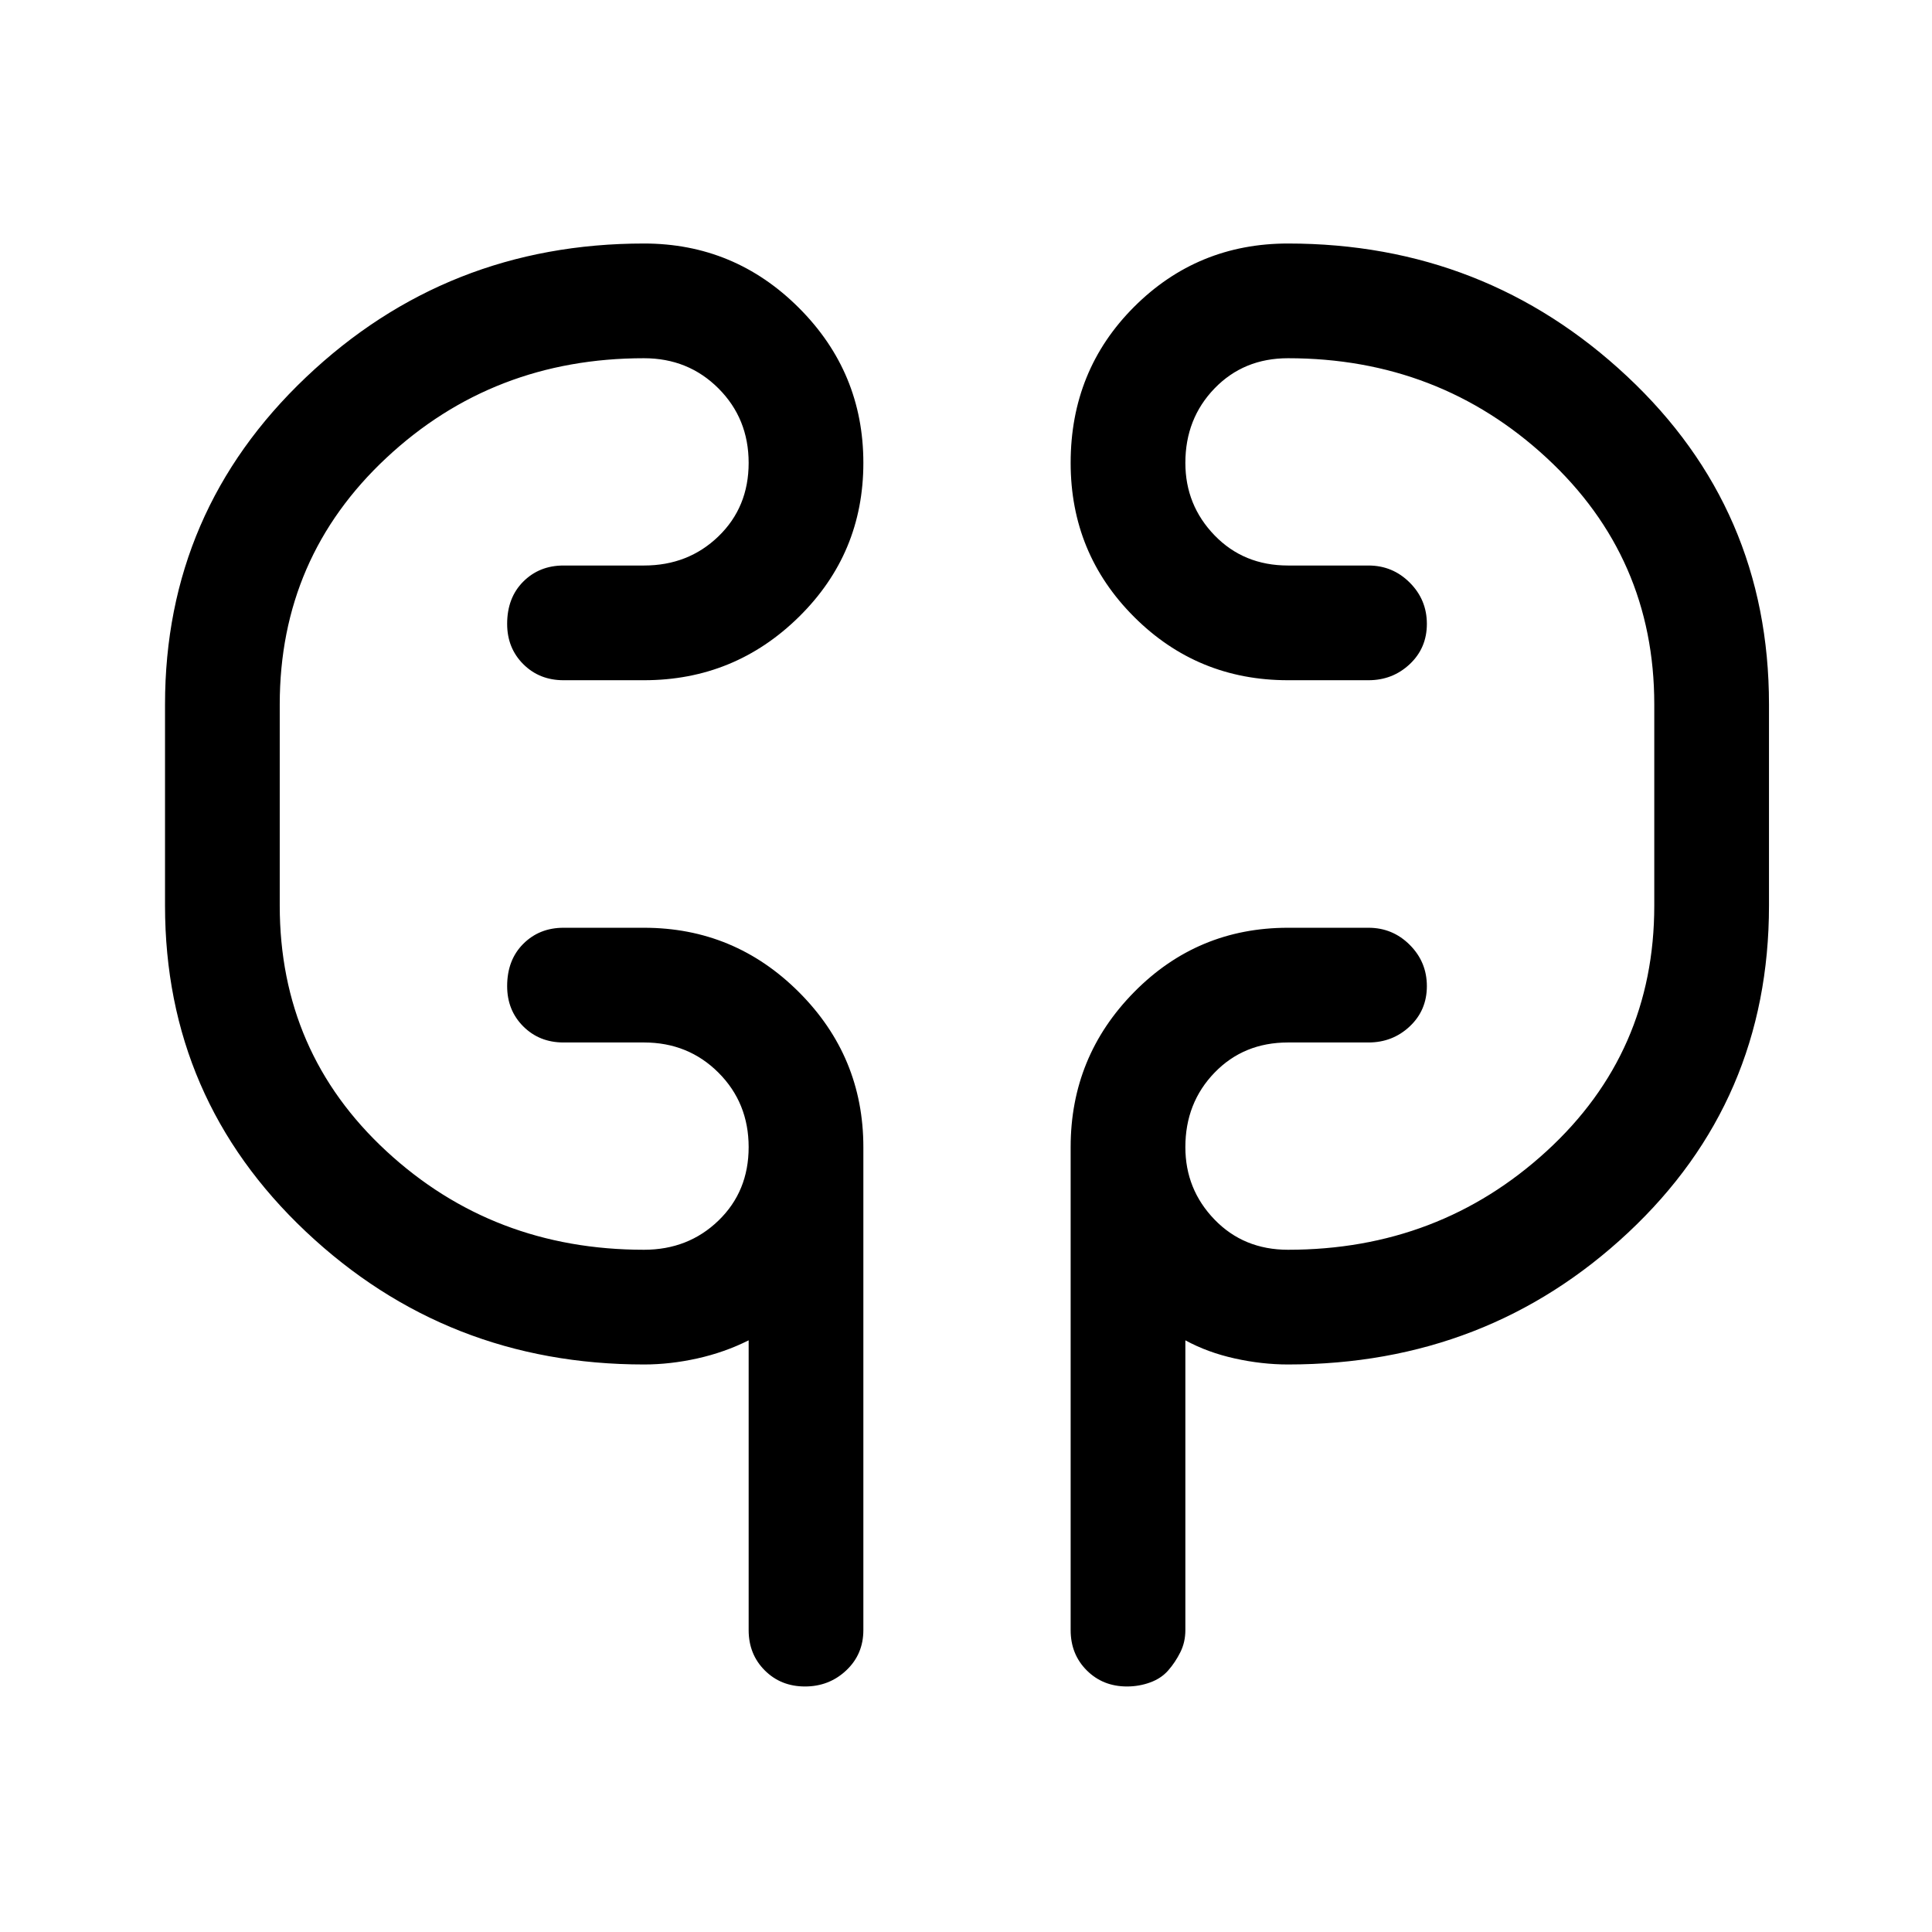 <svg xmlns="http://www.w3.org/2000/svg" height="48" width="48"><path d="M16 33.9q-4.9 0-8.4-3.3t-3.5-8.1v-5q0-4.8 3.5-8.125T16 6.05q2.25 0 3.85 1.6t1.6 3.85q0 2.25-1.6 3.825Q18.25 16.9 16 16.9h-2q-.6 0-1-.4t-.4-1q0-.65.4-1.05t1-.4h2q1.1 0 1.85-.725t.75-1.825q0-1.1-.75-1.85T16 8.9q-3.75 0-6.4 2.475Q6.95 13.85 6.95 17.5v5q0 3.65 2.65 6.1 2.65 2.45 6.4 2.45 1.1 0 1.85-.725t.75-1.825q0-1.1-.75-1.85T16 25.9h-2q-.6 0-1-.4t-.4-1q0-.65.4-1.05t1-.4h2q2.25 0 3.85 1.6t1.6 3.85v12q0 .6-.425 1T20 41.9q-.6 0-1-.4t-.4-1v-7.2q-.6.3-1.275.45-.675.15-1.325.15Zm16 0q-.65 0-1.325-.15-.675-.15-1.225-.45v7.2q0 .3-.125.55-.125.25-.3.45t-.45.3q-.275.1-.575.1-.6 0-1-.4t-.4-1v-12q0-2.25 1.575-3.85T32 23.05h2q.6 0 1.025.425.425.425.425 1.025 0 .6-.425 1T34 25.9h-2q-1.1 0-1.825.75-.725.75-.725 1.85 0 1.05.725 1.8t1.825.75q3.75 0 6.425-2.45t2.675-6.1v-5q0-3.65-2.675-6.125T32 8.9q-1.1 0-1.825.75-.725.75-.725 1.85 0 1.05.725 1.8t1.825.75h2q.6 0 1.025.425.425.425.425 1.025 0 .6-.425 1T34 16.9h-2q-2.25 0-3.825-1.575Q26.6 13.75 26.6 11.5q0-2.3 1.575-3.875Q29.75 6.05 32 6.05q4.9 0 8.425 3.3 3.525 3.3 3.525 8.15v5q0 4.85-3.5 8.125Q36.95 33.9 32 33.9ZM6.95 22.5v-5Zm34.15-5v5Z"/></svg>